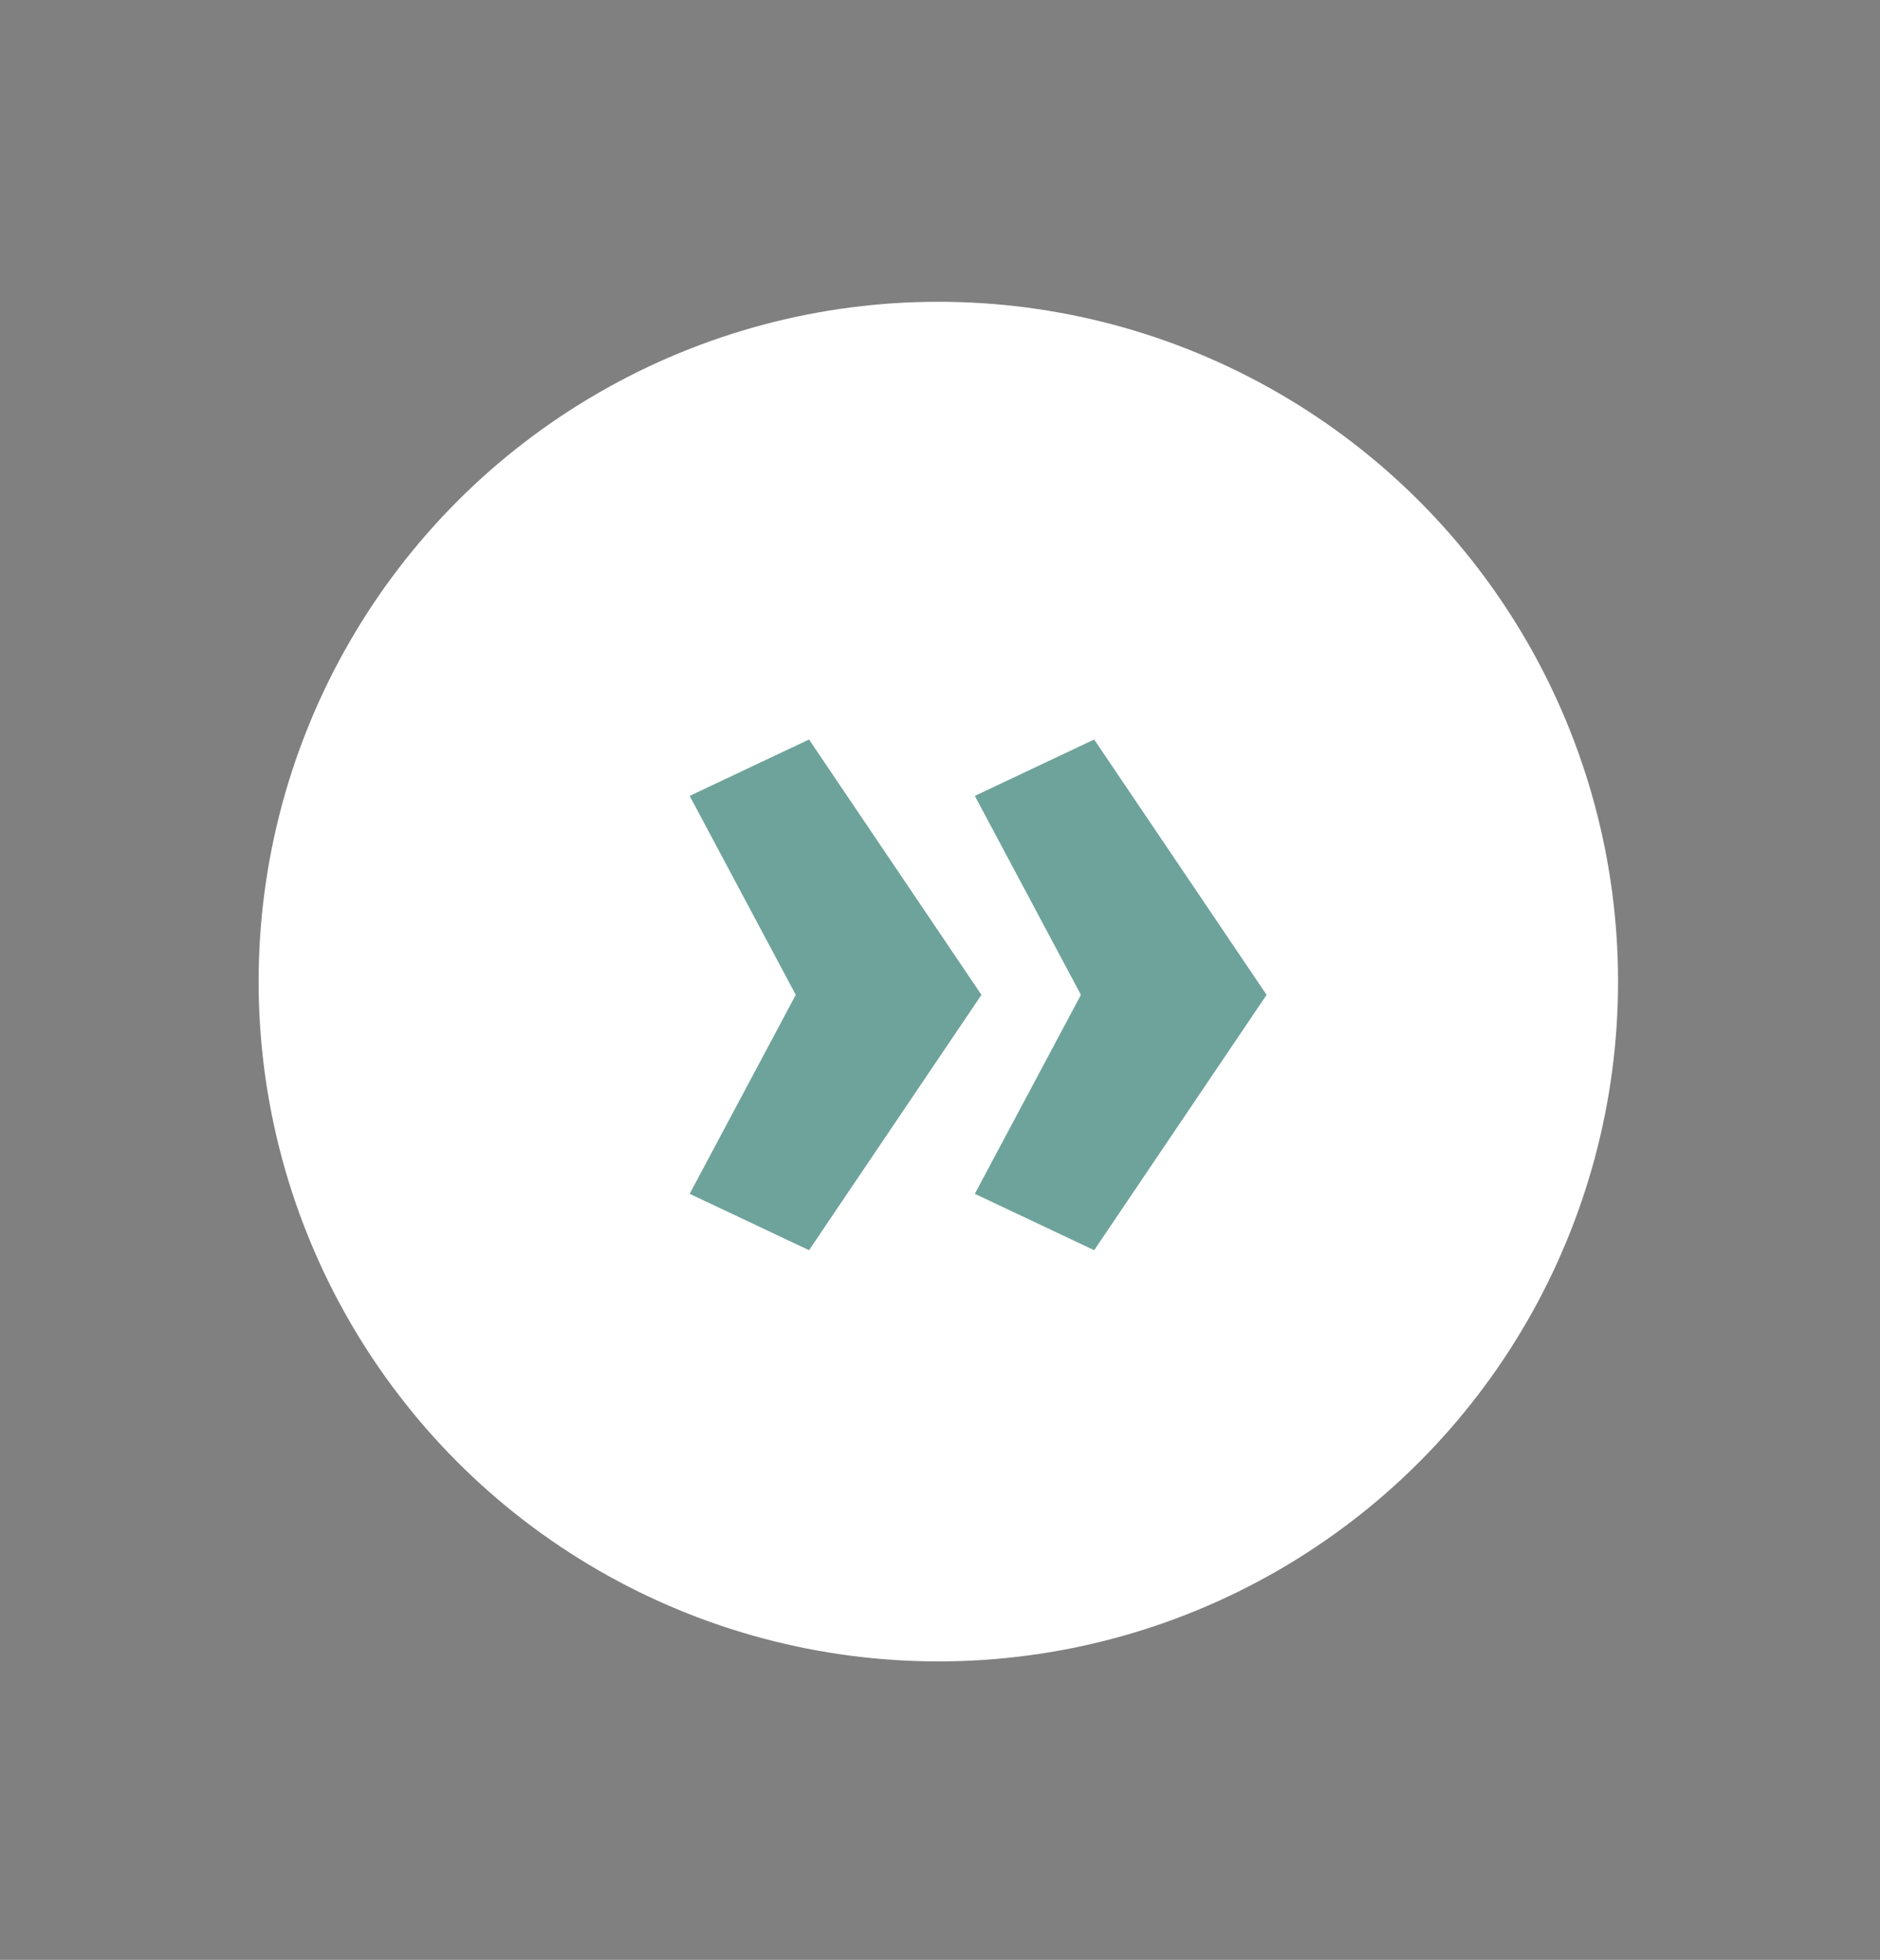 <?xml version="1.0" encoding="utf-8"?>
<!-- Generator: Adobe Illustrator 21.1.0, SVG Export Plug-In . SVG Version: 6.00 Build 0)  -->
<svg version="1.1" id="Layer_1" xmlns="http://www.w3.org/2000/svg" xmlns:xlink="http://www.w3.org/1999/xlink" x="0px" y="0px"
	 viewBox="0 0 56.7 59.1" style="enable-background:new 0 0 56.7 59.1;" xml:space="preserve">
<rect x="0" y="0" width="56.7" height="59.1" fill="#808080" stroke="none"/>
<style type="text/css">
	.st0{clip-path:url(#SVGID_2_);}
	.st1{clip-path:url(#SVGID_4_);enable-background:new    ;}
	.st2{clip-path:url(#SVGID_6_);}
	.st3{clip-path:url(#SVGID_8_);}
	.st4{clip-path:url(#SVGID_10_);fill:#D9F4EF;}
	.st5{clip-path:url(#SVGID_12_);}
	.st6{clip-path:url(#SVGID_14_);enable-background:new    ;}
	.st7{clip-path:url(#SVGID_16_);}
	.st8{clip-path:url(#SVGID_18_);}
	.st9{clip-path:url(#SVGID_20_);fill:#414042;}
	.st10{clip-path:url(#SVGID_22_);}
	.st11{clip-path:url(#SVGID_24_);fill:#FFFFFF;}
	.st12{fill:#6EA39B;}
</style>
<g>
	<defs>
		<rect id="SVGID_1_" x="449.3" y="-1535.1" width="20.8" height="24.6"/>
	</defs>
	<clipPath id="SVGID_2_">
		<use xlink:href="#SVGID_1_"  style="overflow:visible;"/>
	</clipPath>
	<g class="st0">
		<defs>
			<rect id="SVGID_3_" x="-689.7" y="-1566.4" width="1440" height="3399"/>
		</defs>
		<clipPath id="SVGID_4_">
			<use xlink:href="#SVGID_3_"  style="overflow:visible;"/>
		</clipPath>
		<g class="st1">
			<g>
				<defs>
					<rect id="SVGID_5_" x="449.3" y="-1535.4" width="21" height="25"/>
				</defs>
				<clipPath id="SVGID_6_">
					<use xlink:href="#SVGID_5_"  style="overflow:visible;"/>
				</clipPath>
				<g class="st2">
					<defs>
						<path id="SVGID_7_" d="M464.7-1510.5c-0.1,0-0.2,0-0.3,0l-0.2,0c-9.2-1.8-15.6-10.3-14.8-19.7c0.1-1.3,0.7-2.5,1.8-3.3
							l1.7-1.3c0.4-0.3,0.9-0.2,1.2,0.2l4.1,5.4c0.3,0.4,0.2,1-0.2,1.3l-2.5,2c0,0-0.1,0.1,0,0.1l0,0.3c0.4,3.6,2.8,6.6,6.1,7.8
							c0,0,0.1,0,0.1,0l2.5-2c0.4-0.3,0.9-0.2,1.2,0.2l4.4,5.7c0.3,0.4,0.2,0.9-0.2,1.3l-1.7,1.3
							C467.2-1510.7,466-1510.3,464.7-1510.5"/>
					</defs>
					<clipPath id="SVGID_8_">
						<use xlink:href="#SVGID_7_"  style="overflow:visible;"/>
					</clipPath>
					<g class="st3">
						<defs>
							<rect id="SVGID_9_" x="449.3" y="-1535.4" width="21" height="25"/>
						</defs>
						<clipPath id="SVGID_10_">
							<use xlink:href="#SVGID_9_"  style="overflow:visible;"/>
						</clipPath>
						<rect x="444.3" y="-1540.1" class="st4" width="30.8" height="34.6"/>
					</g>
				</g>
			</g>
		</g>
	</g>
</g>
<g>
	<defs>
		<rect id="SVGID_11_" x="454.3" y="-1535.1" width="20.8" height="24.6"/>
	</defs>
	<clipPath id="SVGID_12_">
		<use xlink:href="#SVGID_11_"  style="overflow:visible;"/>
	</clipPath>
	<g class="st5">
		<defs>
			<rect id="SVGID_13_" x="-689.7" y="-1566.4" width="1440" height="3399"/>
		</defs>
		<clipPath id="SVGID_14_">
			<use xlink:href="#SVGID_13_"  style="overflow:visible;"/>
		</clipPath>
		<g class="st6">
			<g>
				<defs>
					<rect id="SVGID_15_" x="453.3" y="-1535.4" width="22" height="25"/>
				</defs>
				<clipPath id="SVGID_16_">
					<use xlink:href="#SVGID_15_"  style="overflow:visible;"/>
				</clipPath>
				<g class="st7">
					<defs>
						<path id="SVGID_17_" d="M469.7-1510.6c-0.1,0-0.2,0-0.3,0l-0.2,0c-9.2-1.8-15.6-10.3-14.8-19.7c0.1-1.3,0.7-2.5,1.8-3.3
							l1.7-1.3c0.4-0.3,0.9-0.2,1.2,0.2l4.1,5.4c0.3,0.4,0.2,1-0.2,1.3l-2.5,2c0,0-0.1,0.1,0,0.1l0,0.3c0.4,3.6,2.8,6.6,6.1,7.8
							c0,0,0.1,0,0.1,0l2.5-2c0.4-0.3,0.9-0.2,1.2,0.2l4.4,5.7c0.3,0.4,0.2,1-0.2,1.3l-1.7,1.3
							C472.1-1510.7,470.9-1510.4,469.7-1510.6z M458.2-1533l-1,0.8c-0.6,0.5-1,1.2-1.1,2c-0.7,8.5,5.1,16.2,13.4,17.8l0.2,0
							c0.8,0.2,1.6,0,2.3-0.5l1-0.7l-3.3-4.3l-1.8,1.4c-0.5,0.4-1.2,0.5-1.8,0.3c-4-1.5-6.8-5.1-7.3-9.3l0-0.3
							c-0.1-0.7,0.2-1.3,0.7-1.7l1.8-1.4L458.2-1533z"/>
					</defs>
					<clipPath id="SVGID_18_">
						<use xlink:href="#SVGID_17_"  style="overflow:visible;"/>
					</clipPath>
					<g class="st8">
						<defs>
							<rect id="SVGID_19_" x="453.3" y="-1535.4" width="22" height="25"/>
						</defs>
						<clipPath id="SVGID_20_">
							<use xlink:href="#SVGID_19_"  style="overflow:visible;"/>
						</clipPath>
						<rect x="449.3" y="-1540.1" class="st9" width="30.8" height="34.6"/>
					</g>
				</g>
			</g>
		</g>
	</g>
</g>
<g>
	<g>
		<defs>
			<circle id="SVGID_21_" cx="28.3" cy="29.6" r="20.5"/>
		</defs>
		<clipPath id="SVGID_22_">
			<use xlink:href="#SVGID_21_"  style="overflow:visible;"/>
		</clipPath>
		<g class="st10">
			<defs>
				<rect id="SVGID_23_" x="-914.2" y="-2307.9" width="1440" height="3399"/>
			</defs>
			<clipPath id="SVGID_24_">
				<use xlink:href="#SVGID_23_"  style="overflow:visible;"/>
			</clipPath>
			<rect x="2.8" y="4.1" class="st11" width="51" height="51"/>
		</g>
	</g>
	<path class="st12" d="M20.8,24l3.6-1.7l5.2,7.7l-5.2,7.7L20.8,36l3.2-6L20.8,24z M29.4,24l3.6-1.7l5.2,7.7L33,37.7L29.4,36l3.2-6
		L29.4,24z"/>
</g>
</svg>
